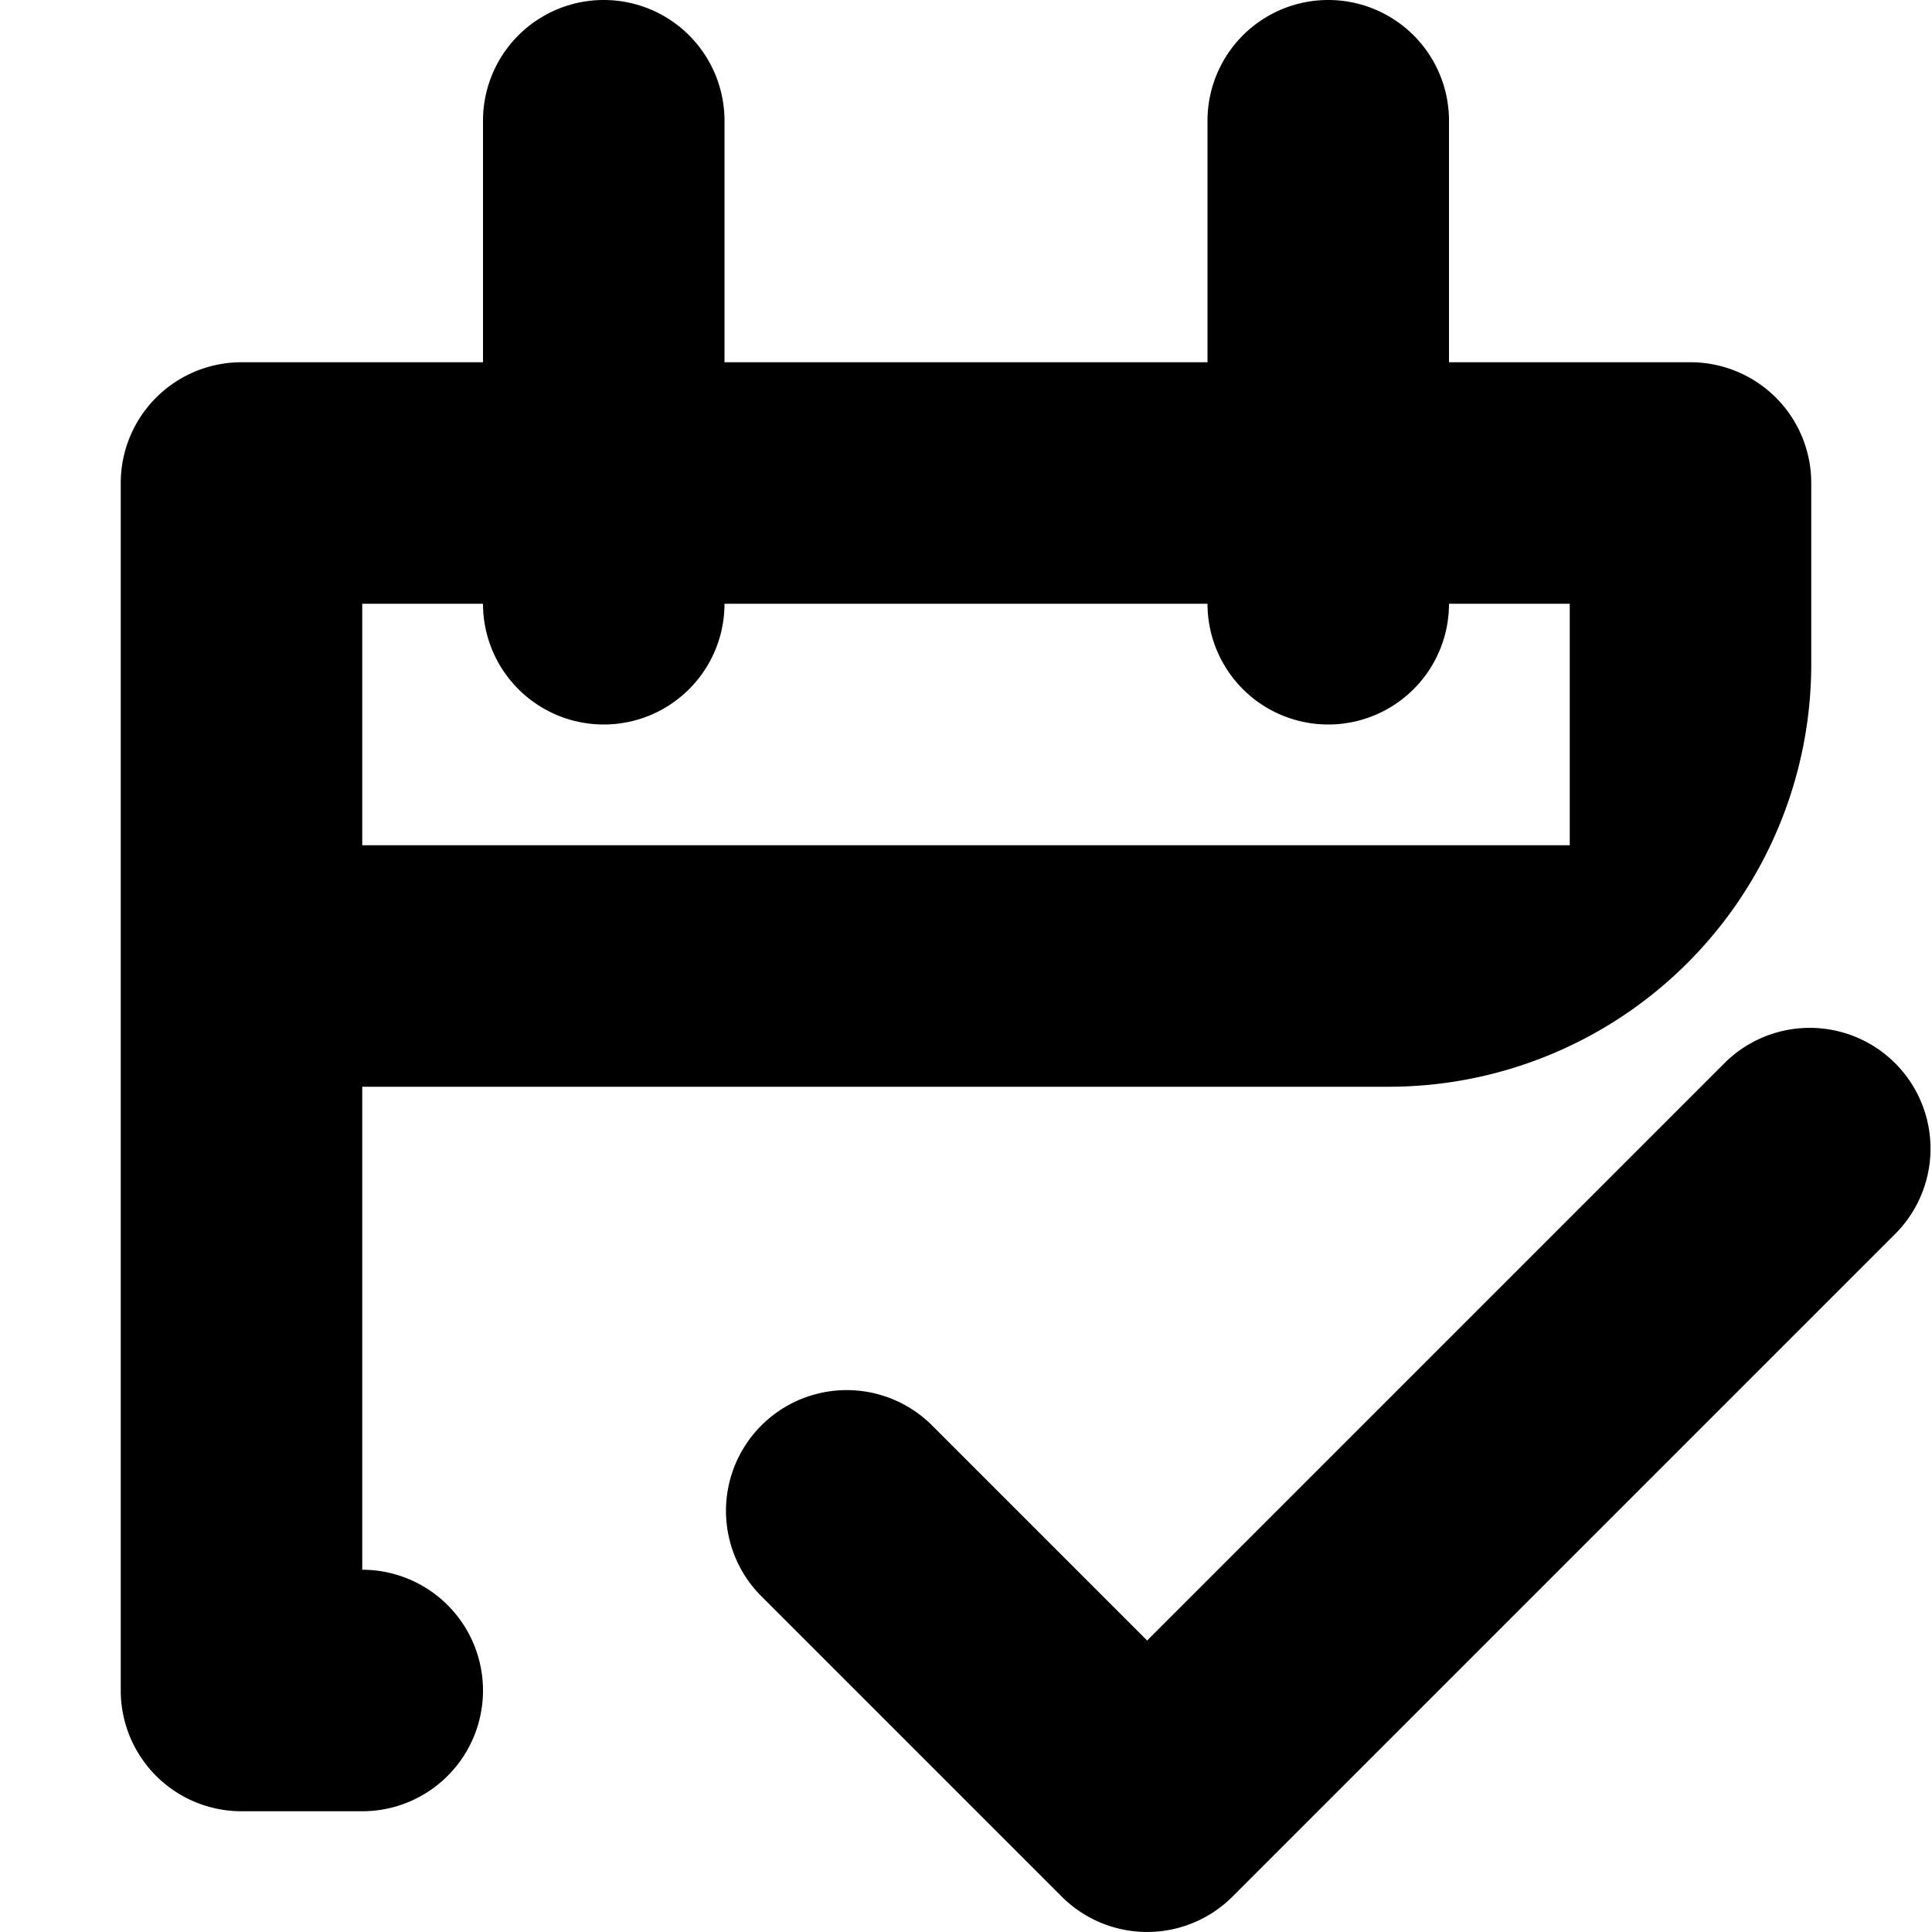 <svg width="16" height="16" viewBox="0 0 16 16" xmlns="http://www.w3.org/2000/svg"><path fill-rule="evenodd" clip-rule="evenodd" d="M10 1a1 1 0 1 1 2 0v2h2a1 1 0 0 1 1 1v1.5A3.5 3.5 0 0 1 11.5 9H3v4a1 1 0 1 1 0 2H2a1 1 0 0 1-1-1V4a1 1 0 0 1 1-1h2V1a1 1 0 0 1 2 0v2h4V1ZM4 5a1 1 0 0 0 2 0h4a1 1 0 1 0 2 0h1v2H3V5h1Z"/><path d="M15.707 10.207a1 1 0 0 0-1.414-1.414L9.5 13.586l-1.793-1.793a1 1 0 0 0-1.414 1.414l2.5 2.5a1 1 0 0 0 1.414 0l5.5-5.5Z"/></svg>